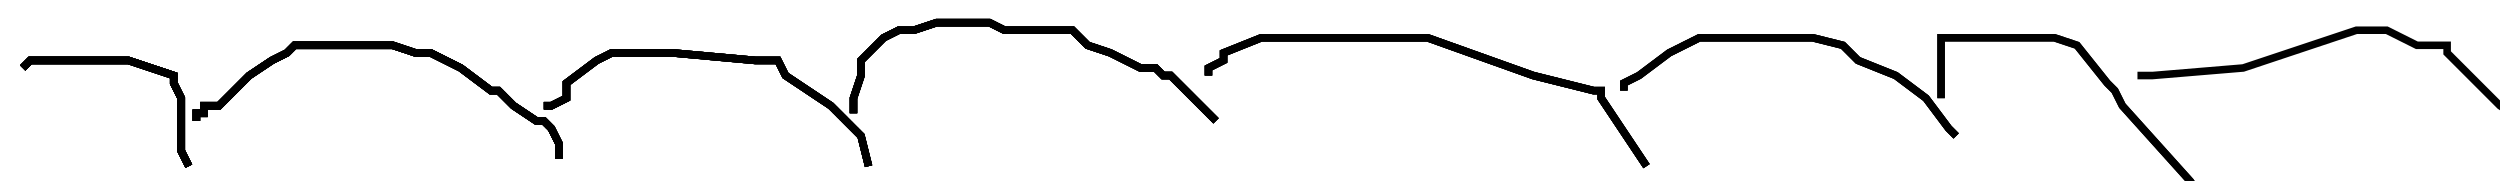 <?xml version="1.0" encoding="utf-8" ?>
<svg baseProfile="tiny" height="24" version="1.2" viewBox="-3 -3 331 24" width="331" xmlns="http://www.w3.org/2000/svg" xmlns:ev="http://www.w3.org/2001/xml-events" xmlns:xlink="http://www.w3.org/1999/xlink"><defs /><path d="M0 6 L1 5 L4 5 L6 5 L8 5 L11 5 L14 5 L20 7 L20 8 L21 10 L21 14 L21 15 L21 16 L21 17 L22 19 " fill="none" stroke="black" /><path d="M0 6 L1 5 L4 5 L6 5 L8 5 L11 5 L14 5 L20 7 L20 8 L21 10 L21 14 L21 15 L21 16 L21 17 L22 19 M23 13 L23 12 L24 12 L24 11 L26 11 L28 9 L30 7 L33 5 L35 4 L36 3 L39 3 L49 3 L52 4 L54 4 L58 6 L62 9 L63 9 L65 11 L68 13 L69 13 L70 14 L71 16 L71 17 L71 18 " fill="none" stroke="black" /><path d="M0 6 L1 5 L4 5 L6 5 L8 5 L11 5 L14 5 L20 7 L20 8 L21 10 L21 14 L21 15 L21 16 L21 17 L22 19 M23 13 L23 12 L24 12 L24 11 L26 11 L28 9 L30 7 L33 5 L35 4 L36 3 L39 3 L49 3 L52 4 L54 4 L58 6 L62 9 L63 9 L65 11 L68 13 L69 13 L70 14 L71 16 L71 17 L71 18 M69 11 L70 11 L72 10 L72 9 L72 8 L76 5 L78 4 L85 4 L86 4 L97 5 L100 5 L101 7 L104 9 L107 11 L110 14 L111 15 L112 19 " fill="none" stroke="black" /><path d="M0 6 L1 5 L4 5 L6 5 L8 5 L11 5 L14 5 L20 7 L20 8 L21 10 L21 14 L21 15 L21 16 L21 17 L22 19 M23 13 L23 12 L24 12 L24 11 L26 11 L28 9 L30 7 L33 5 L35 4 L36 3 L39 3 L49 3 L52 4 L54 4 L58 6 L62 9 L63 9 L65 11 L68 13 L69 13 L70 14 L71 16 L71 17 L71 18 M69 11 L70 11 L72 10 L72 9 L72 8 L76 5 L78 4 L85 4 L86 4 L97 5 L100 5 L101 7 L104 9 L107 11 L110 14 L111 15 L112 19 M110 12 L110 10 L111 7 L111 5 L112 4 L114 2 L116 1 L117 1 L118 1 L121 0 L122 0 L125 0 L128 0 L130 1 L136 1 L138 1 L139 1 L141 3 L144 4 L148 6 L150 6 L151 7 L152 7 L153 8 L155 10 L156 11 L158 13 " fill="none" stroke="black" /><path d="M0 6 L1 5 L4 5 L6 5 L8 5 L11 5 L14 5 L20 7 L20 8 L21 10 L21 14 L21 15 L21 16 L21 17 L22 19 M23 13 L23 12 L24 12 L24 11 L26 11 L28 9 L30 7 L33 5 L35 4 L36 3 L39 3 L49 3 L52 4 L54 4 L58 6 L62 9 L63 9 L65 11 L68 13 L69 13 L70 14 L71 16 L71 17 L71 18 M69 11 L70 11 L72 10 L72 9 L72 8 L76 5 L78 4 L85 4 L86 4 L97 5 L100 5 L101 7 L104 9 L107 11 L110 14 L111 15 L112 19 M110 12 L110 10 L111 7 L111 5 L112 4 L114 2 L116 1 L117 1 L118 1 L121 0 L122 0 L125 0 L128 0 L130 1 L136 1 L138 1 L139 1 L141 3 L144 4 L148 6 L150 6 L151 7 L152 7 L153 8 L155 10 L156 11 L158 13 M157 7 L157 6 L159 5 L159 4 L164 2 L165 2 L167 2 L176 2 L180 2 L181 2 L183 2 L186 2 L200 7 L208 9 L209 9 L209 10 L211 13 L213 16 L215 19 " fill="none" stroke="black" /><path d="M0 6 L1 5 L4 5 L6 5 L8 5 L11 5 L14 5 L20 7 L20 8 L21 10 L21 14 L21 15 L21 16 L21 17 L22 19 M23 13 L23 12 L24 12 L24 11 L26 11 L28 9 L30 7 L33 5 L35 4 L36 3 L39 3 L49 3 L52 4 L54 4 L58 6 L62 9 L63 9 L65 11 L68 13 L69 13 L70 14 L71 16 L71 17 L71 18 M69 11 L70 11 L72 10 L72 9 L72 8 L76 5 L78 4 L85 4 L86 4 L97 5 L100 5 L101 7 L104 9 L107 11 L110 14 L111 15 L112 19 M110 12 L110 10 L111 7 L111 5 L112 4 L114 2 L116 1 L117 1 L118 1 L121 0 L122 0 L125 0 L128 0 L130 1 L136 1 L138 1 L139 1 L141 3 L144 4 L148 6 L150 6 L151 7 L152 7 L153 8 L155 10 L156 11 L158 13 M157 7 L157 6 L159 5 L159 4 L164 2 L165 2 L167 2 L176 2 L180 2 L181 2 L183 2 L186 2 L200 7 L208 9 L209 9 L209 10 L211 13 L213 16 L215 19 M212 9 L212 8 L214 7 L218 4 L220 3 L222 2 L229 2 L230 2 L232 2 L237 2 L241 3 L243 5 L248 7 L252 10 L255 14 L256 15 " fill="none" stroke="black" /><path d="M0 6 L1 5 L4 5 L6 5 L8 5 L11 5 L14 5 L20 7 L20 8 L21 10 L21 14 L21 15 L21 16 L21 17 L22 19 M23 13 L23 12 L24 12 L24 11 L26 11 L28 9 L30 7 L33 5 L35 4 L36 3 L39 3 L49 3 L52 4 L54 4 L58 6 L62 9 L63 9 L65 11 L68 13 L69 13 L70 14 L71 16 L71 17 L71 18 M69 11 L70 11 L72 10 L72 9 L72 8 L76 5 L78 4 L85 4 L86 4 L97 5 L100 5 L101 7 L104 9 L107 11 L110 14 L111 15 L112 19 M110 12 L110 10 L111 7 L111 5 L112 4 L114 2 L116 1 L117 1 L118 1 L121 0 L122 0 L125 0 L128 0 L130 1 L136 1 L138 1 L139 1 L141 3 L144 4 L148 6 L150 6 L151 7 L152 7 L153 8 L155 10 L156 11 L158 13 M157 7 L157 6 L159 5 L159 4 L164 2 L165 2 L167 2 L176 2 L180 2 L181 2 L183 2 L186 2 L200 7 L208 9 L209 9 L209 10 L211 13 L213 16 L215 19 M212 9 L212 8 L214 7 L218 4 L220 3 L222 2 L229 2 L230 2 L232 2 L237 2 L241 3 L243 5 L248 7 L252 10 L255 14 L256 15 M254 10 L254 8 L254 6 L254 5 L254 4 L254 2 L258 2 L266 2 L267 2 L268 2 L269 2 L272 3 L276 8 L277 9 L278 11 L287 21 L289 24 " fill="none" stroke="black" /><path d="M0 6 L1 5 L4 5 L6 5 L8 5 L11 5 L14 5 L20 7 L20 8 L21 10 L21 14 L21 15 L21 16 L21 17 L22 19 M23 13 L23 12 L24 12 L24 11 L26 11 L28 9 L30 7 L33 5 L35 4 L36 3 L39 3 L49 3 L52 4 L54 4 L58 6 L62 9 L63 9 L65 11 L68 13 L69 13 L70 14 L71 16 L71 17 L71 18 M69 11 L70 11 L72 10 L72 9 L72 8 L76 5 L78 4 L85 4 L86 4 L97 5 L100 5 L101 7 L104 9 L107 11 L110 14 L111 15 L112 19 M110 12 L110 10 L111 7 L111 5 L112 4 L114 2 L116 1 L117 1 L118 1 L121 0 L122 0 L125 0 L128 0 L130 1 L136 1 L138 1 L139 1 L141 3 L144 4 L148 6 L150 6 L151 7 L152 7 L153 8 L155 10 L156 11 L158 13 M157 7 L157 6 L159 5 L159 4 L164 2 L165 2 L167 2 L176 2 L180 2 L181 2 L183 2 L186 2 L200 7 L208 9 L209 9 L209 10 L211 13 L213 16 L215 19 M212 9 L212 8 L214 7 L218 4 L220 3 L222 2 L229 2 L230 2 L232 2 L237 2 L241 3 L243 5 L248 7 L252 10 L255 14 L256 15 M254 10 L254 8 L254 6 L254 5 L254 4 L254 2 L258 2 L266 2 L267 2 L268 2 L269 2 L272 3 L276 8 L277 9 L278 11 L287 21 L289 24 M280 7 L282 7 L294 6 L303 3 L309 1 L313 1 L317 3 L321 3 L321 4 L323 6 L324 7 L327 10 L328 11 L331 13 " fill="none" stroke="black" /></svg>